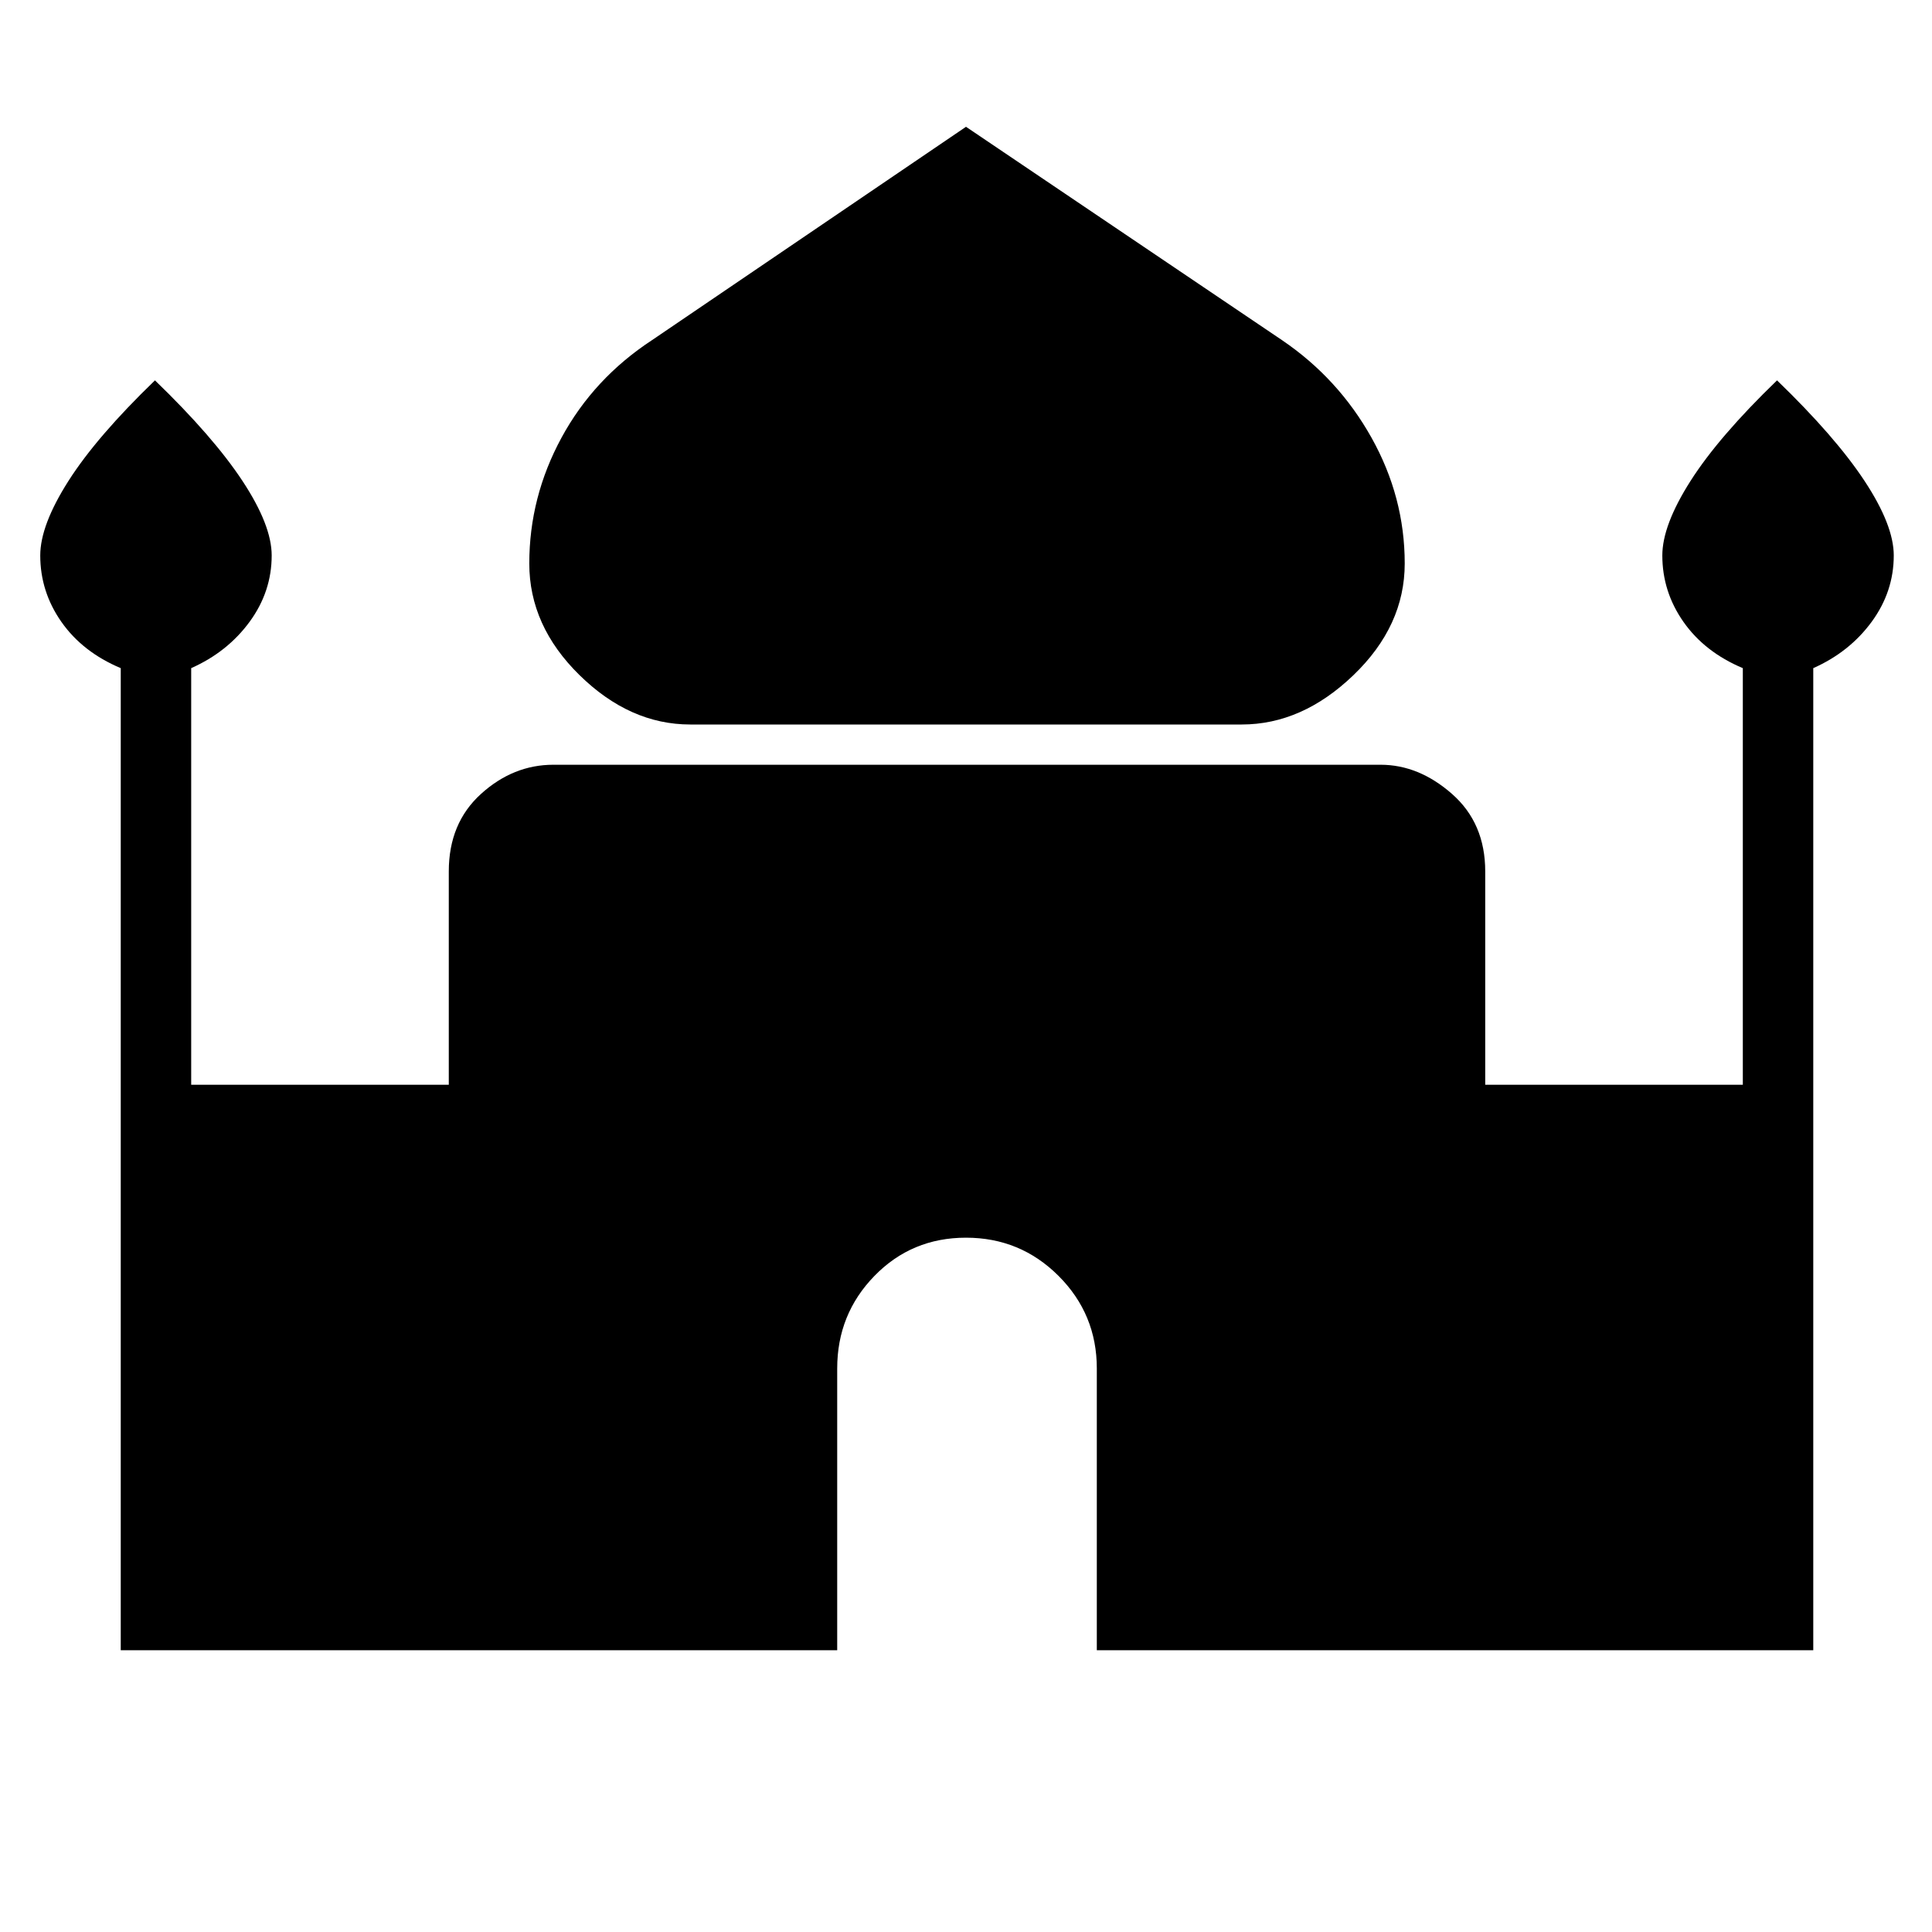 <svg xmlns="http://www.w3.org/2000/svg" height="48" width="48"><path d="M17.15 18q-1.5 0-2.75-1.225T13.15 14q0-1.65.8-3.125T16.2 8.45l7.8-5.3 7.85 5.3q1.4.95 2.225 2.425Q34.9 12.35 34.9 14q0 1.55-1.275 2.775Q32.35 18 30.85 18ZM3 41V16.6q-.95-.4-1.475-1.15Q1 14.7 1 13.8q0-.75.7-1.85t2.15-2.5q1.45 1.4 2.175 2.5.725 1.1.725 1.85 0 .9-.55 1.65-.55.75-1.45 1.15v10.35h6.4v-5.3q0-1.2.8-1.925.8-.725 1.8-.725H34.3q.95 0 1.775.725t.825 1.925v5.3h6.4V16.6q-.95-.4-1.475-1.15-.525-.75-.525-1.65 0-.75.7-1.85t2.15-2.5q1.45 1.4 2.175 2.5.725 1.1.725 1.85 0 .9-.55 1.65-.55.75-1.45 1.15V41h-17.8v-7q0-1.35-.95-2.3-.95-.95-2.3-.95-1.35 0-2.275.95-.925.95-.925 2.3v7Z"/></svg>